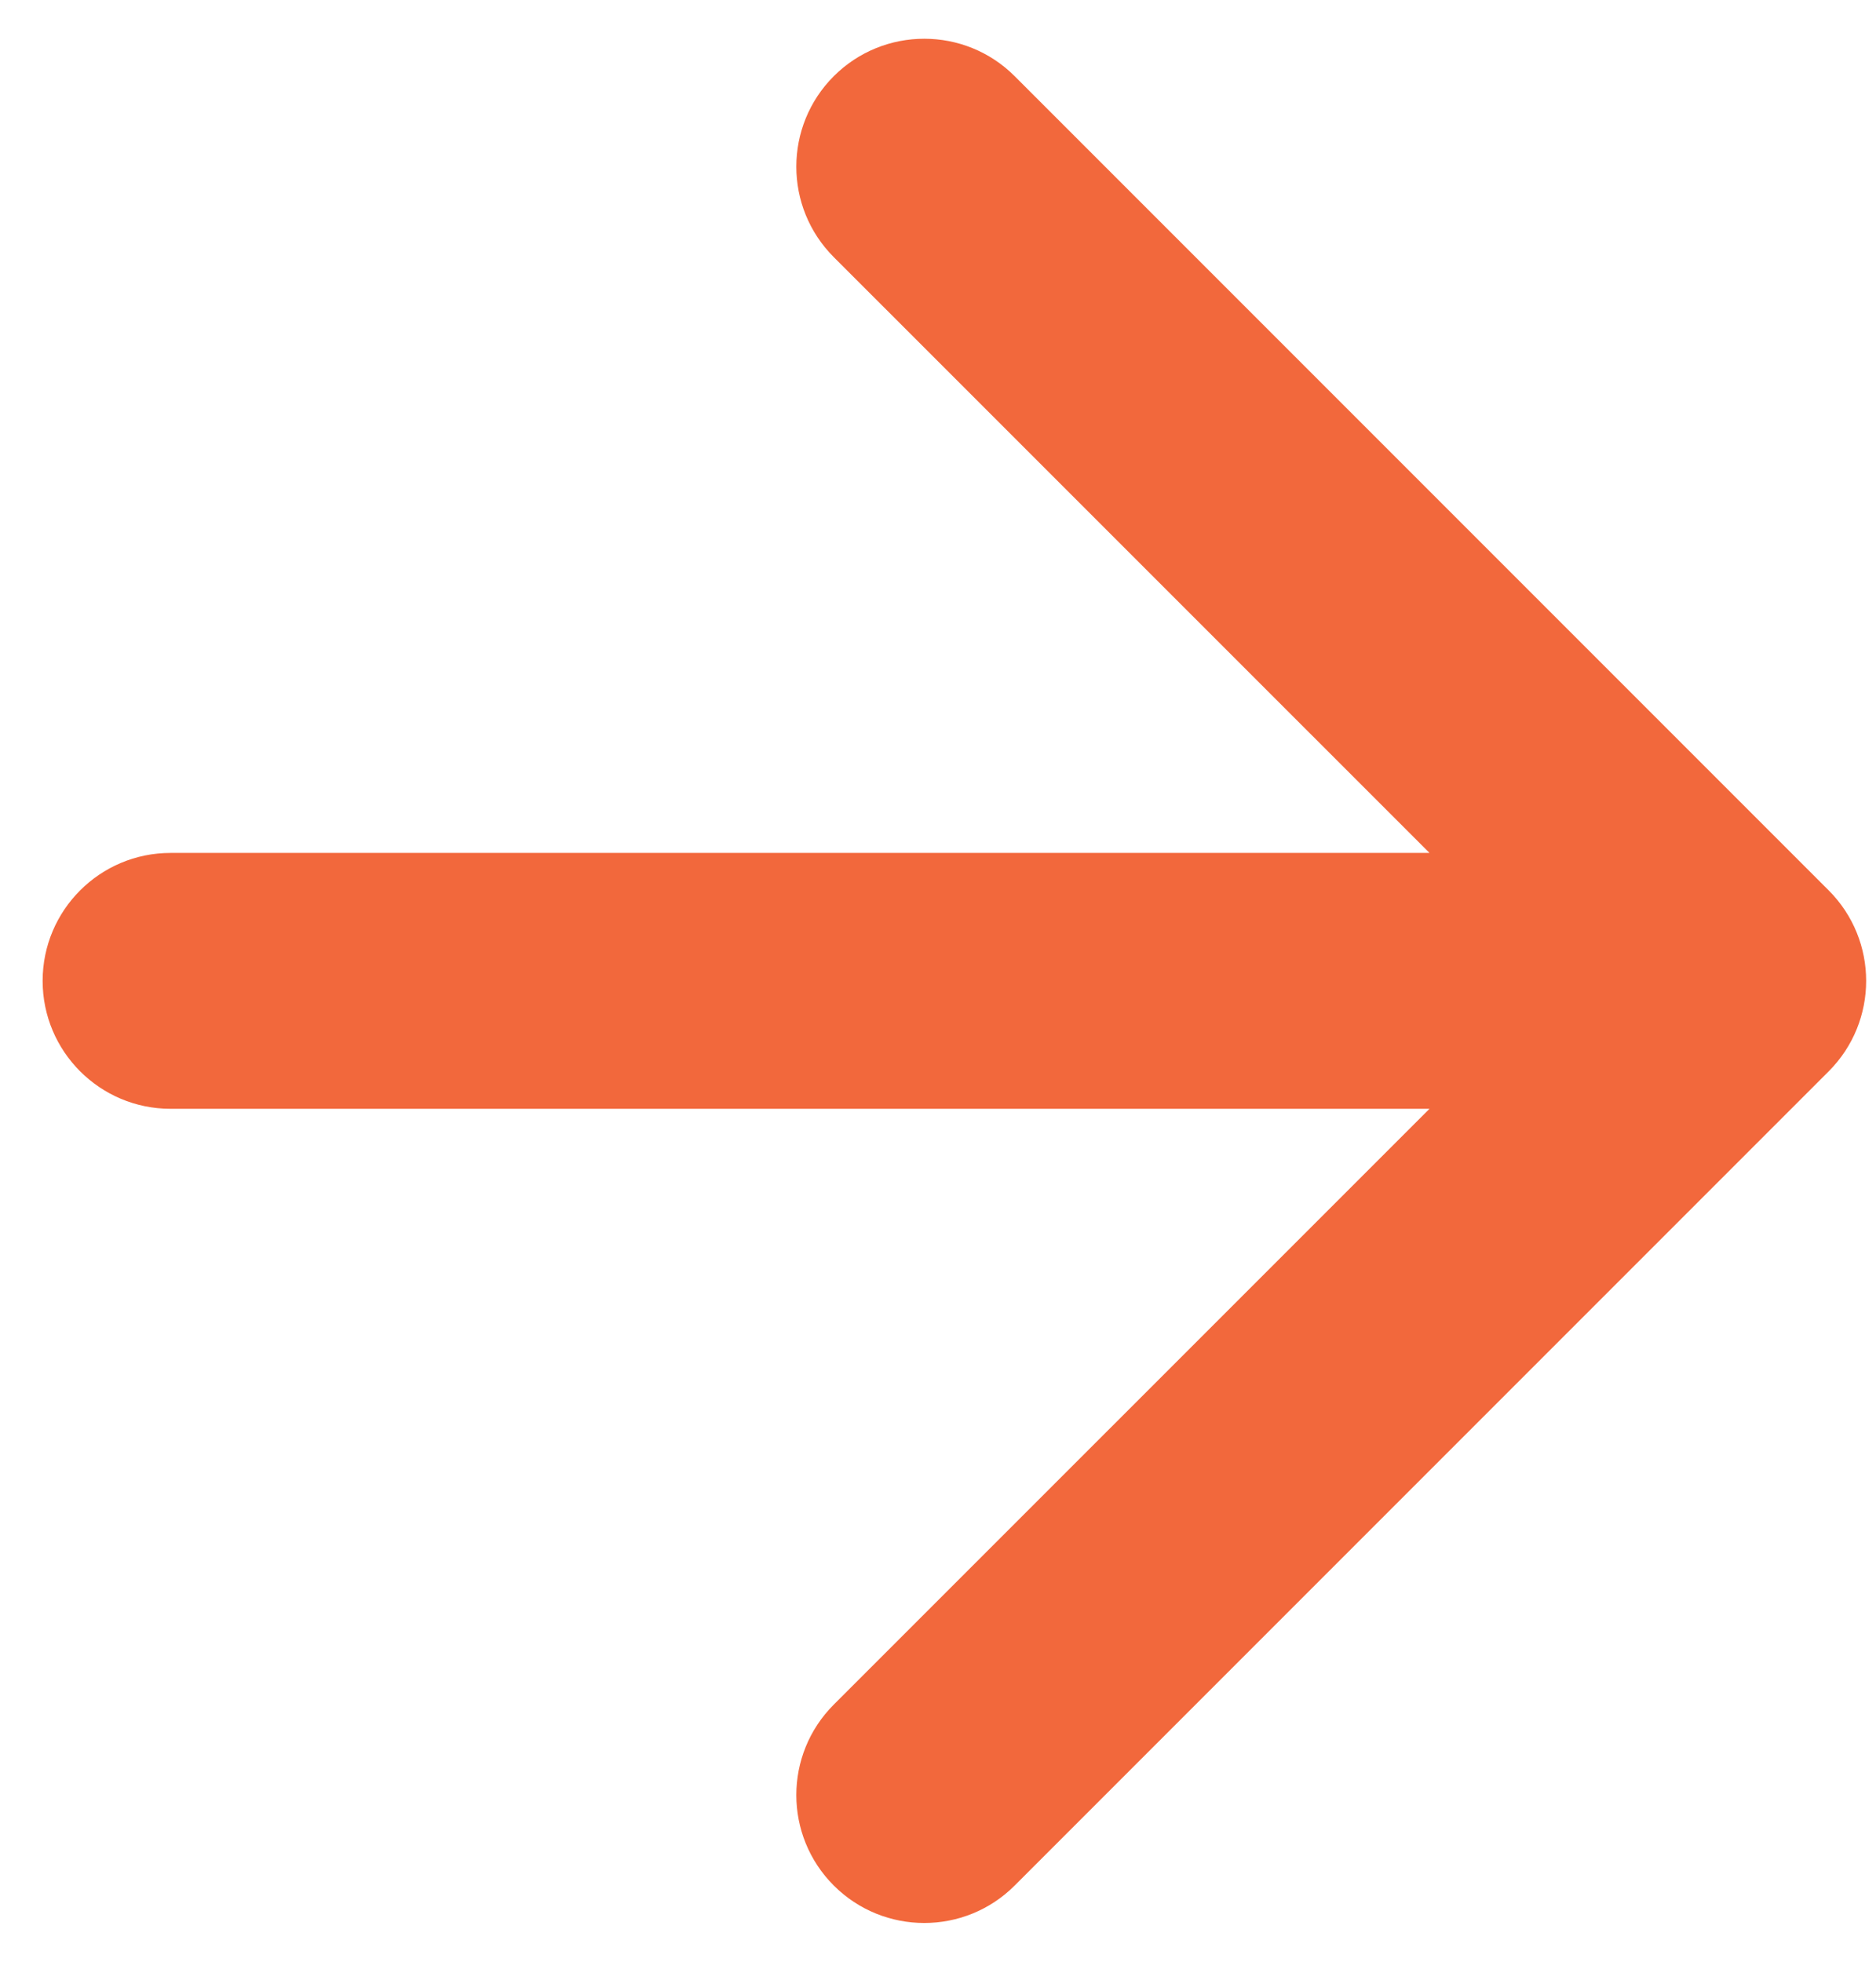 <svg width="22" height="23" viewBox="0 0 22 23" fill="none" xmlns="http://www.w3.org/2000/svg">
<path d="M2 10C1.172 10 0.5 10.672 0.5 11.5C0.5 12.328 1.172 13 2 13V10ZM21.445 12.561C22.031 11.975 22.031 11.025 21.445 10.439L11.899 0.893C11.314 0.308 10.364 0.308 9.778 0.893C9.192 1.479 9.192 2.429 9.778 3.015L18.264 11.5L9.778 19.985C9.192 20.571 9.192 21.521 9.778 22.107C10.364 22.692 11.314 22.692 11.899 22.107L21.445 12.561ZM2 13L20.385 13V10L2 10V13Z" fill="#F2683C"/>
</svg>
